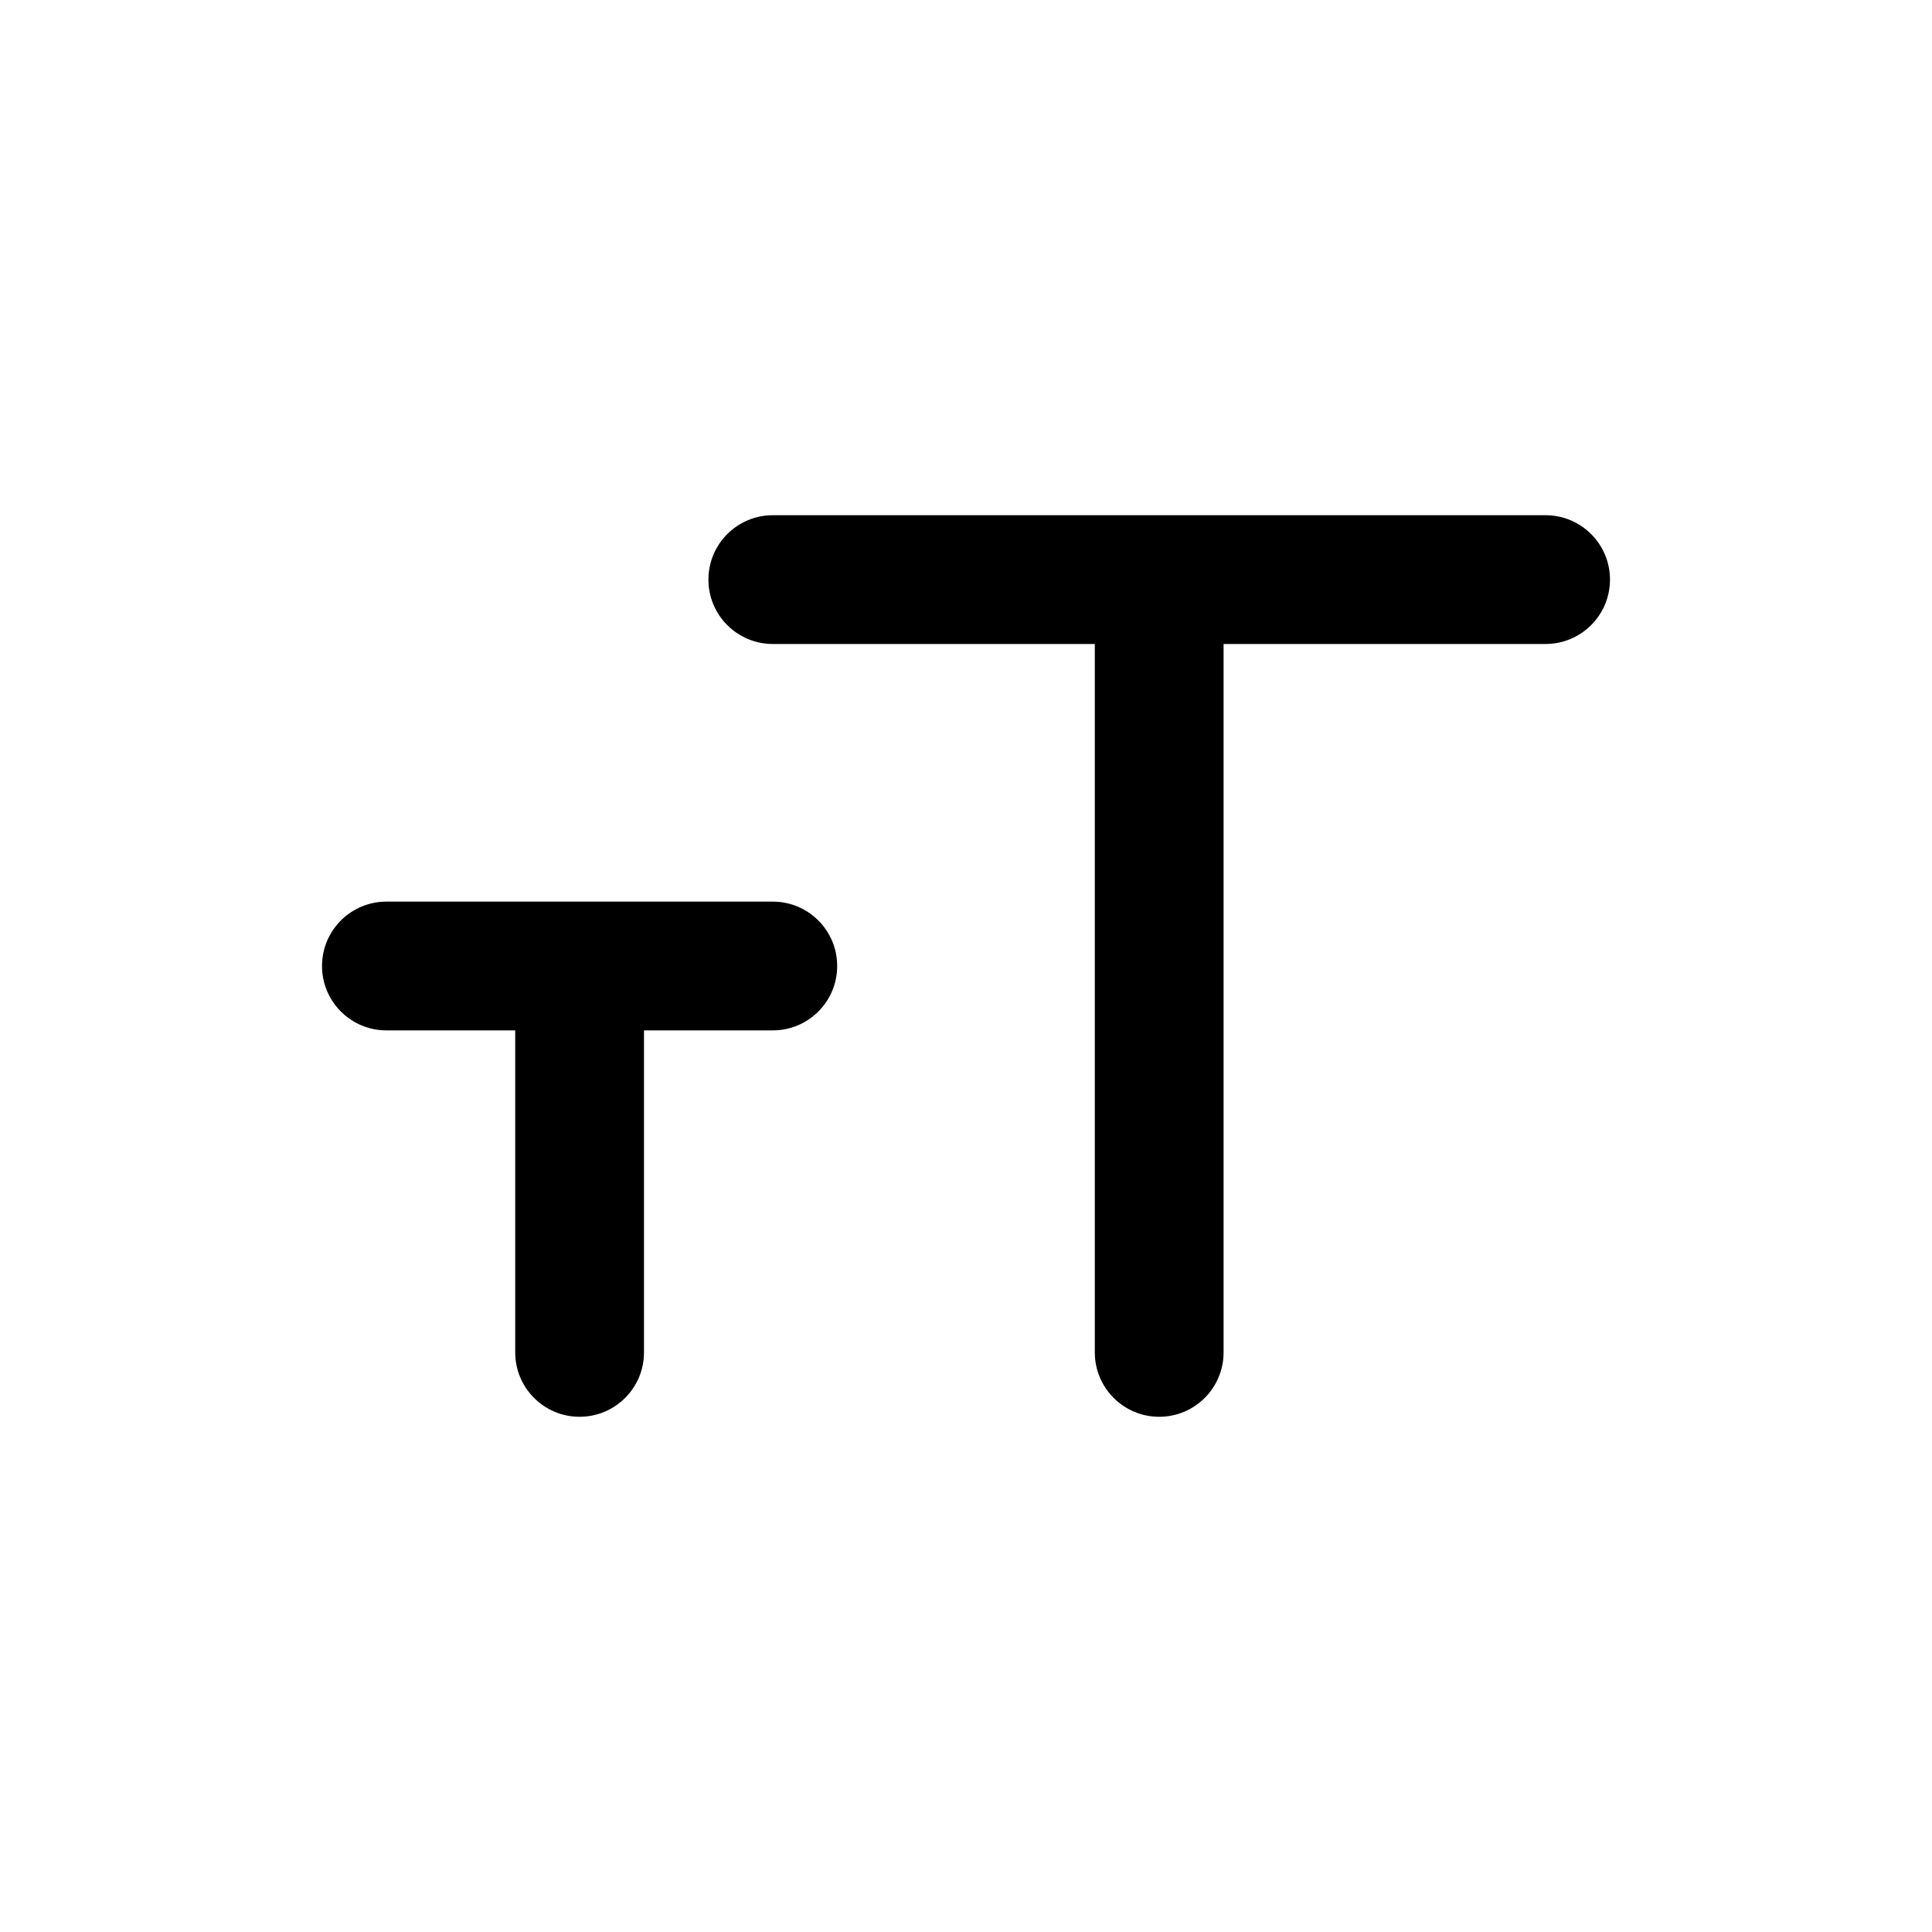 <!-- Generated by IcoMoon.io -->
<svg version="1.1" xmlns="http://www.w3.org/2000/svg" width="40" height="40" viewBox="0 0 40 40">
<title>text-size</title>
<path d="M16 18.667h-8c-0.736 0-1.333 0.597-1.333 1.333s0.597 1.333 1.333 1.333v0h2.667v6.667c0 0.736 0.597 1.333 1.333 1.333s1.333-0.597 1.333-1.333v0-6.667h2.667c0.736 0 1.333-0.597 1.333-1.333s-0.597-1.333-1.333-1.333v0zM32 10.667h-16c-0.736 0-1.333 0.597-1.333 1.333s0.597 1.333 1.333 1.333v0h6.667v14.667c0 0.736 0.597 1.333 1.333 1.333s1.333-0.597 1.333-1.333v0-14.667h6.667c0.736 0 1.333-0.597 1.333-1.333s-0.597-1.333-1.333-1.333v0z"></path>
</svg>
